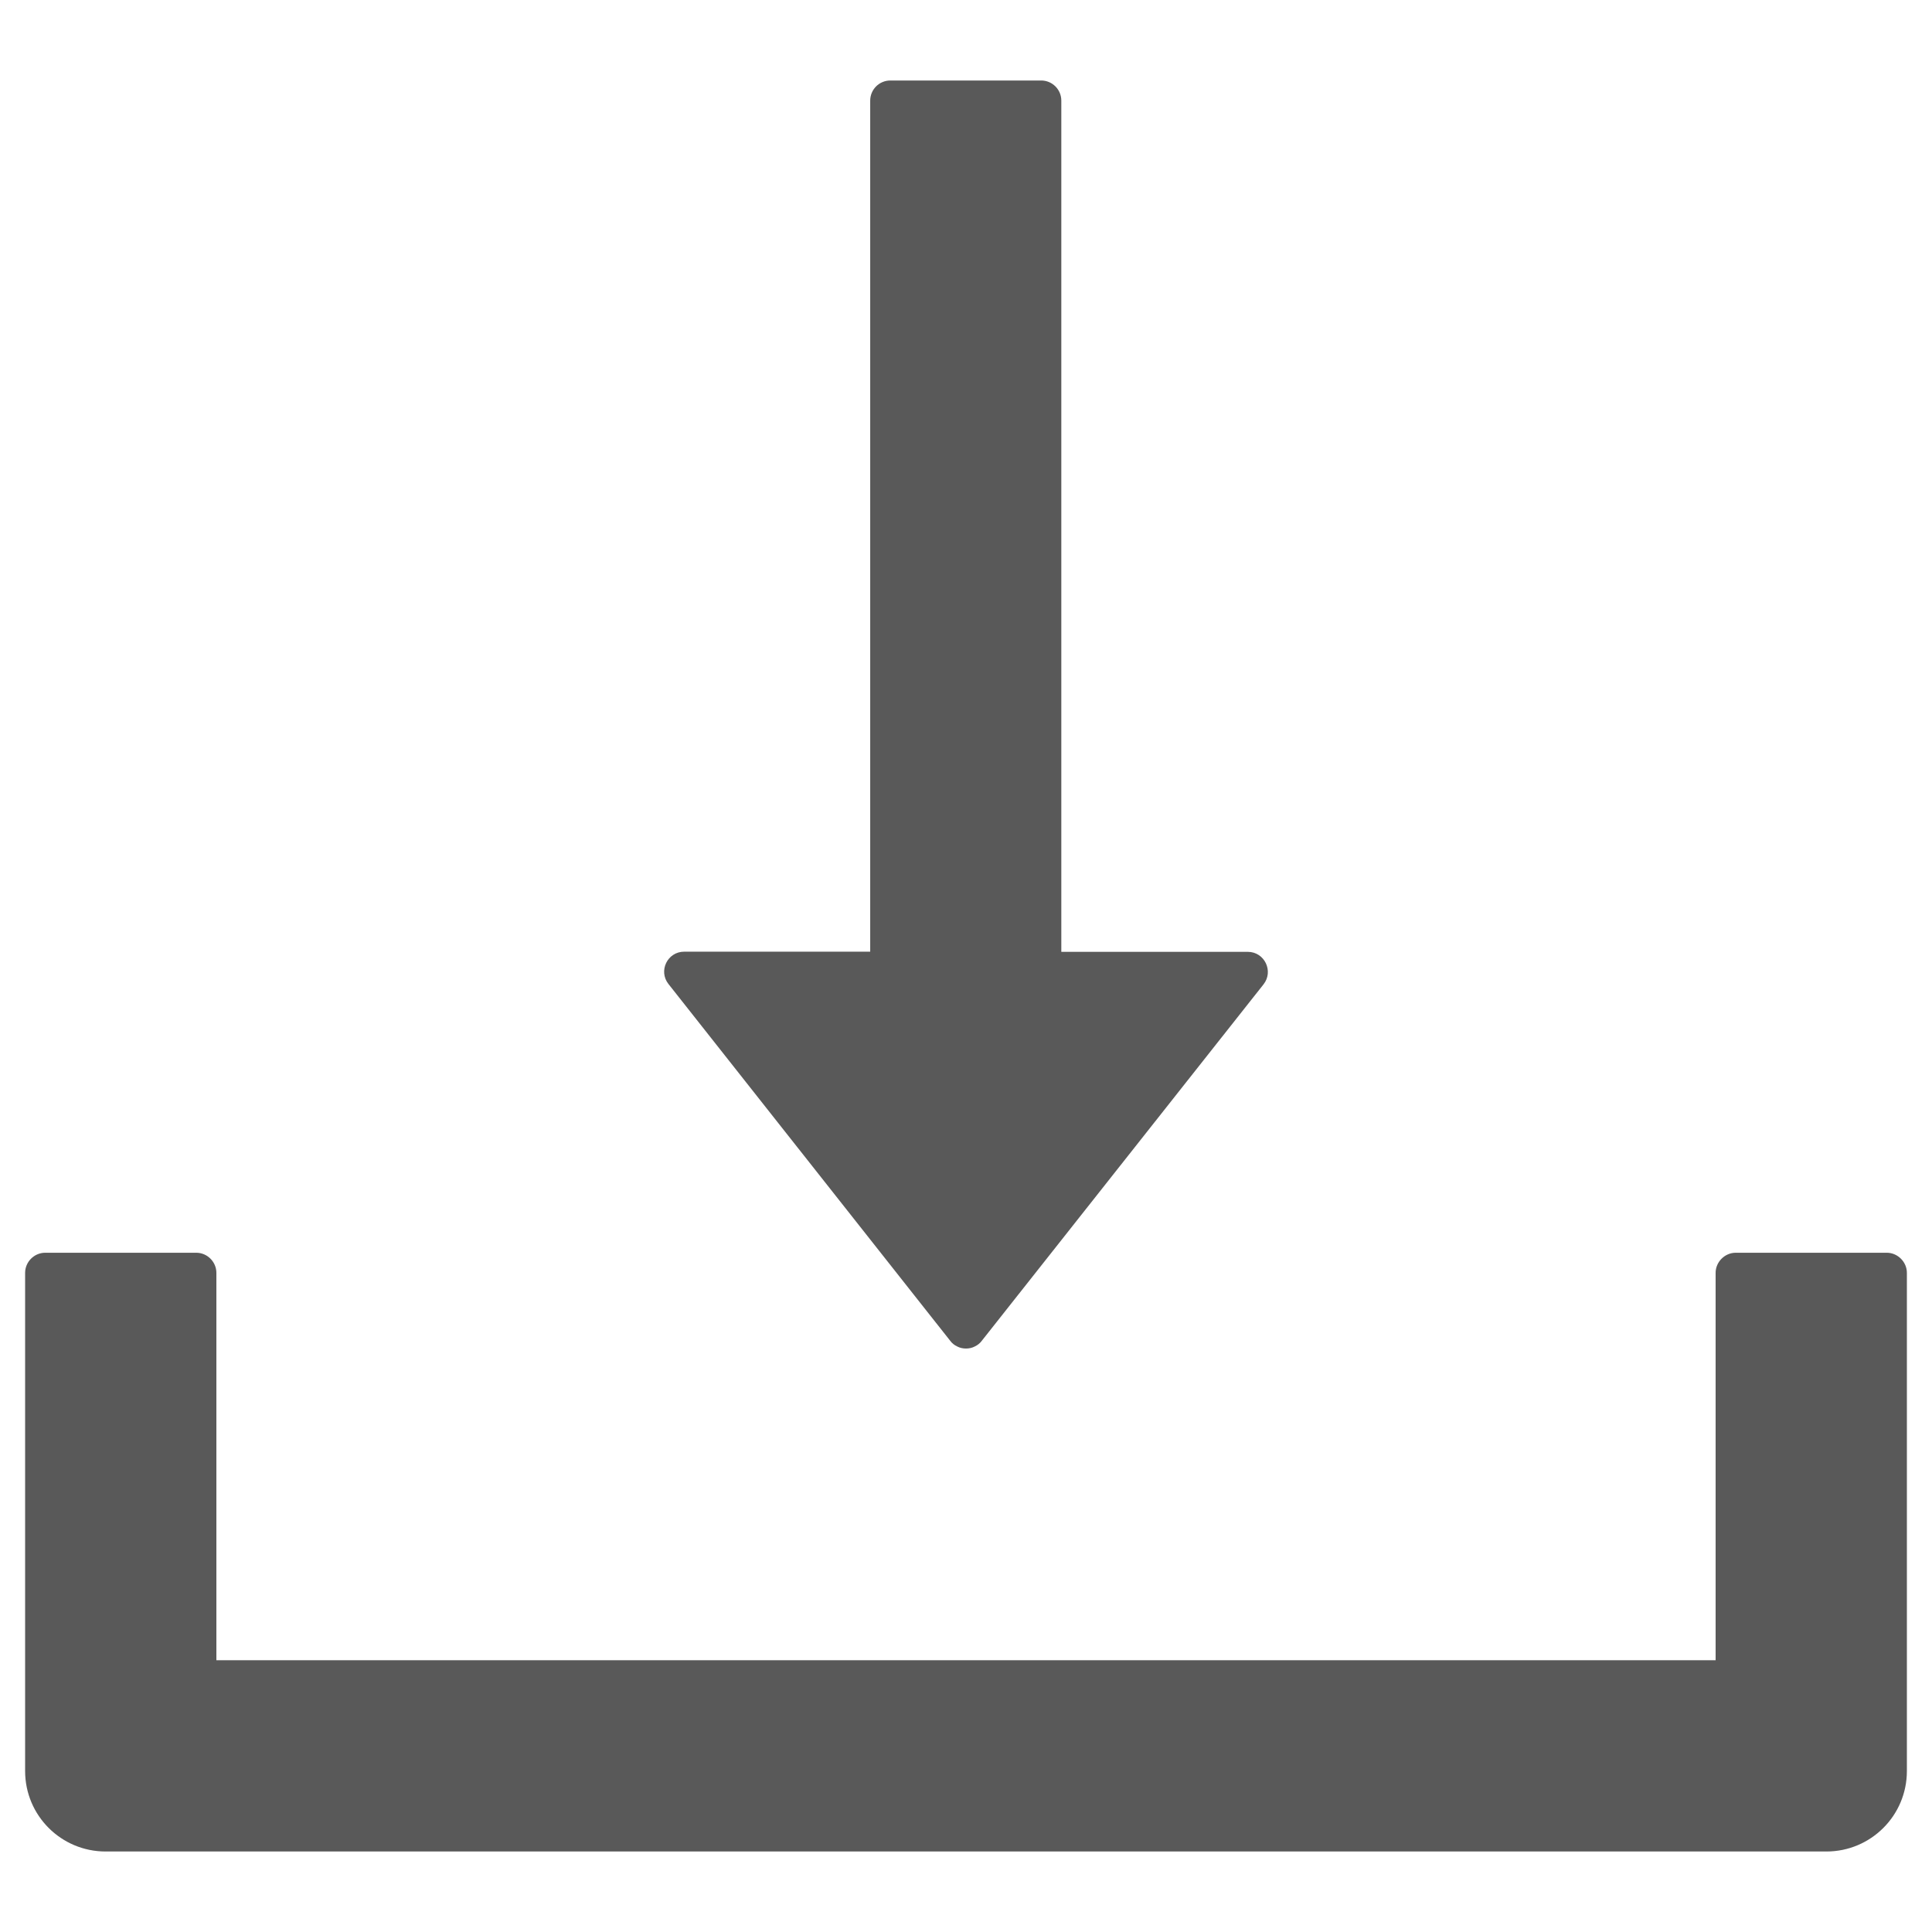 <svg width="12" height="12" viewBox="0 0 12 12" fill="none" xmlns="http://www.w3.org/2000/svg">
<path d="M5.902 8.328C5.913 8.343 5.928 8.355 5.945 8.363C5.962 8.372 5.981 8.376 6 8.376C6.019 8.376 6.038 8.372 6.055 8.363C6.072 8.355 6.087 8.343 6.098 8.328L7.848 6.114C7.912 6.033 7.855 5.912 7.75 5.912H6.592V0.625C6.592 0.556 6.536 0.5 6.467 0.5H5.53C5.461 0.5 5.405 0.556 5.405 0.625V5.911H4.25C4.145 5.911 4.088 6.031 4.152 6.112L5.902 8.328ZM11.719 7.781H10.781C10.713 7.781 10.656 7.838 10.656 7.906V10.312H1.344V7.906C1.344 7.838 1.288 7.781 1.219 7.781H0.281C0.212 7.781 0.156 7.838 0.156 7.906V11C0.156 11.277 0.38 11.5 0.656 11.5H11.344C11.62 11.5 11.844 11.277 11.844 11V7.906C11.844 7.838 11.787 7.781 11.719 7.781Z" fill="#595959"/>
</svg>
